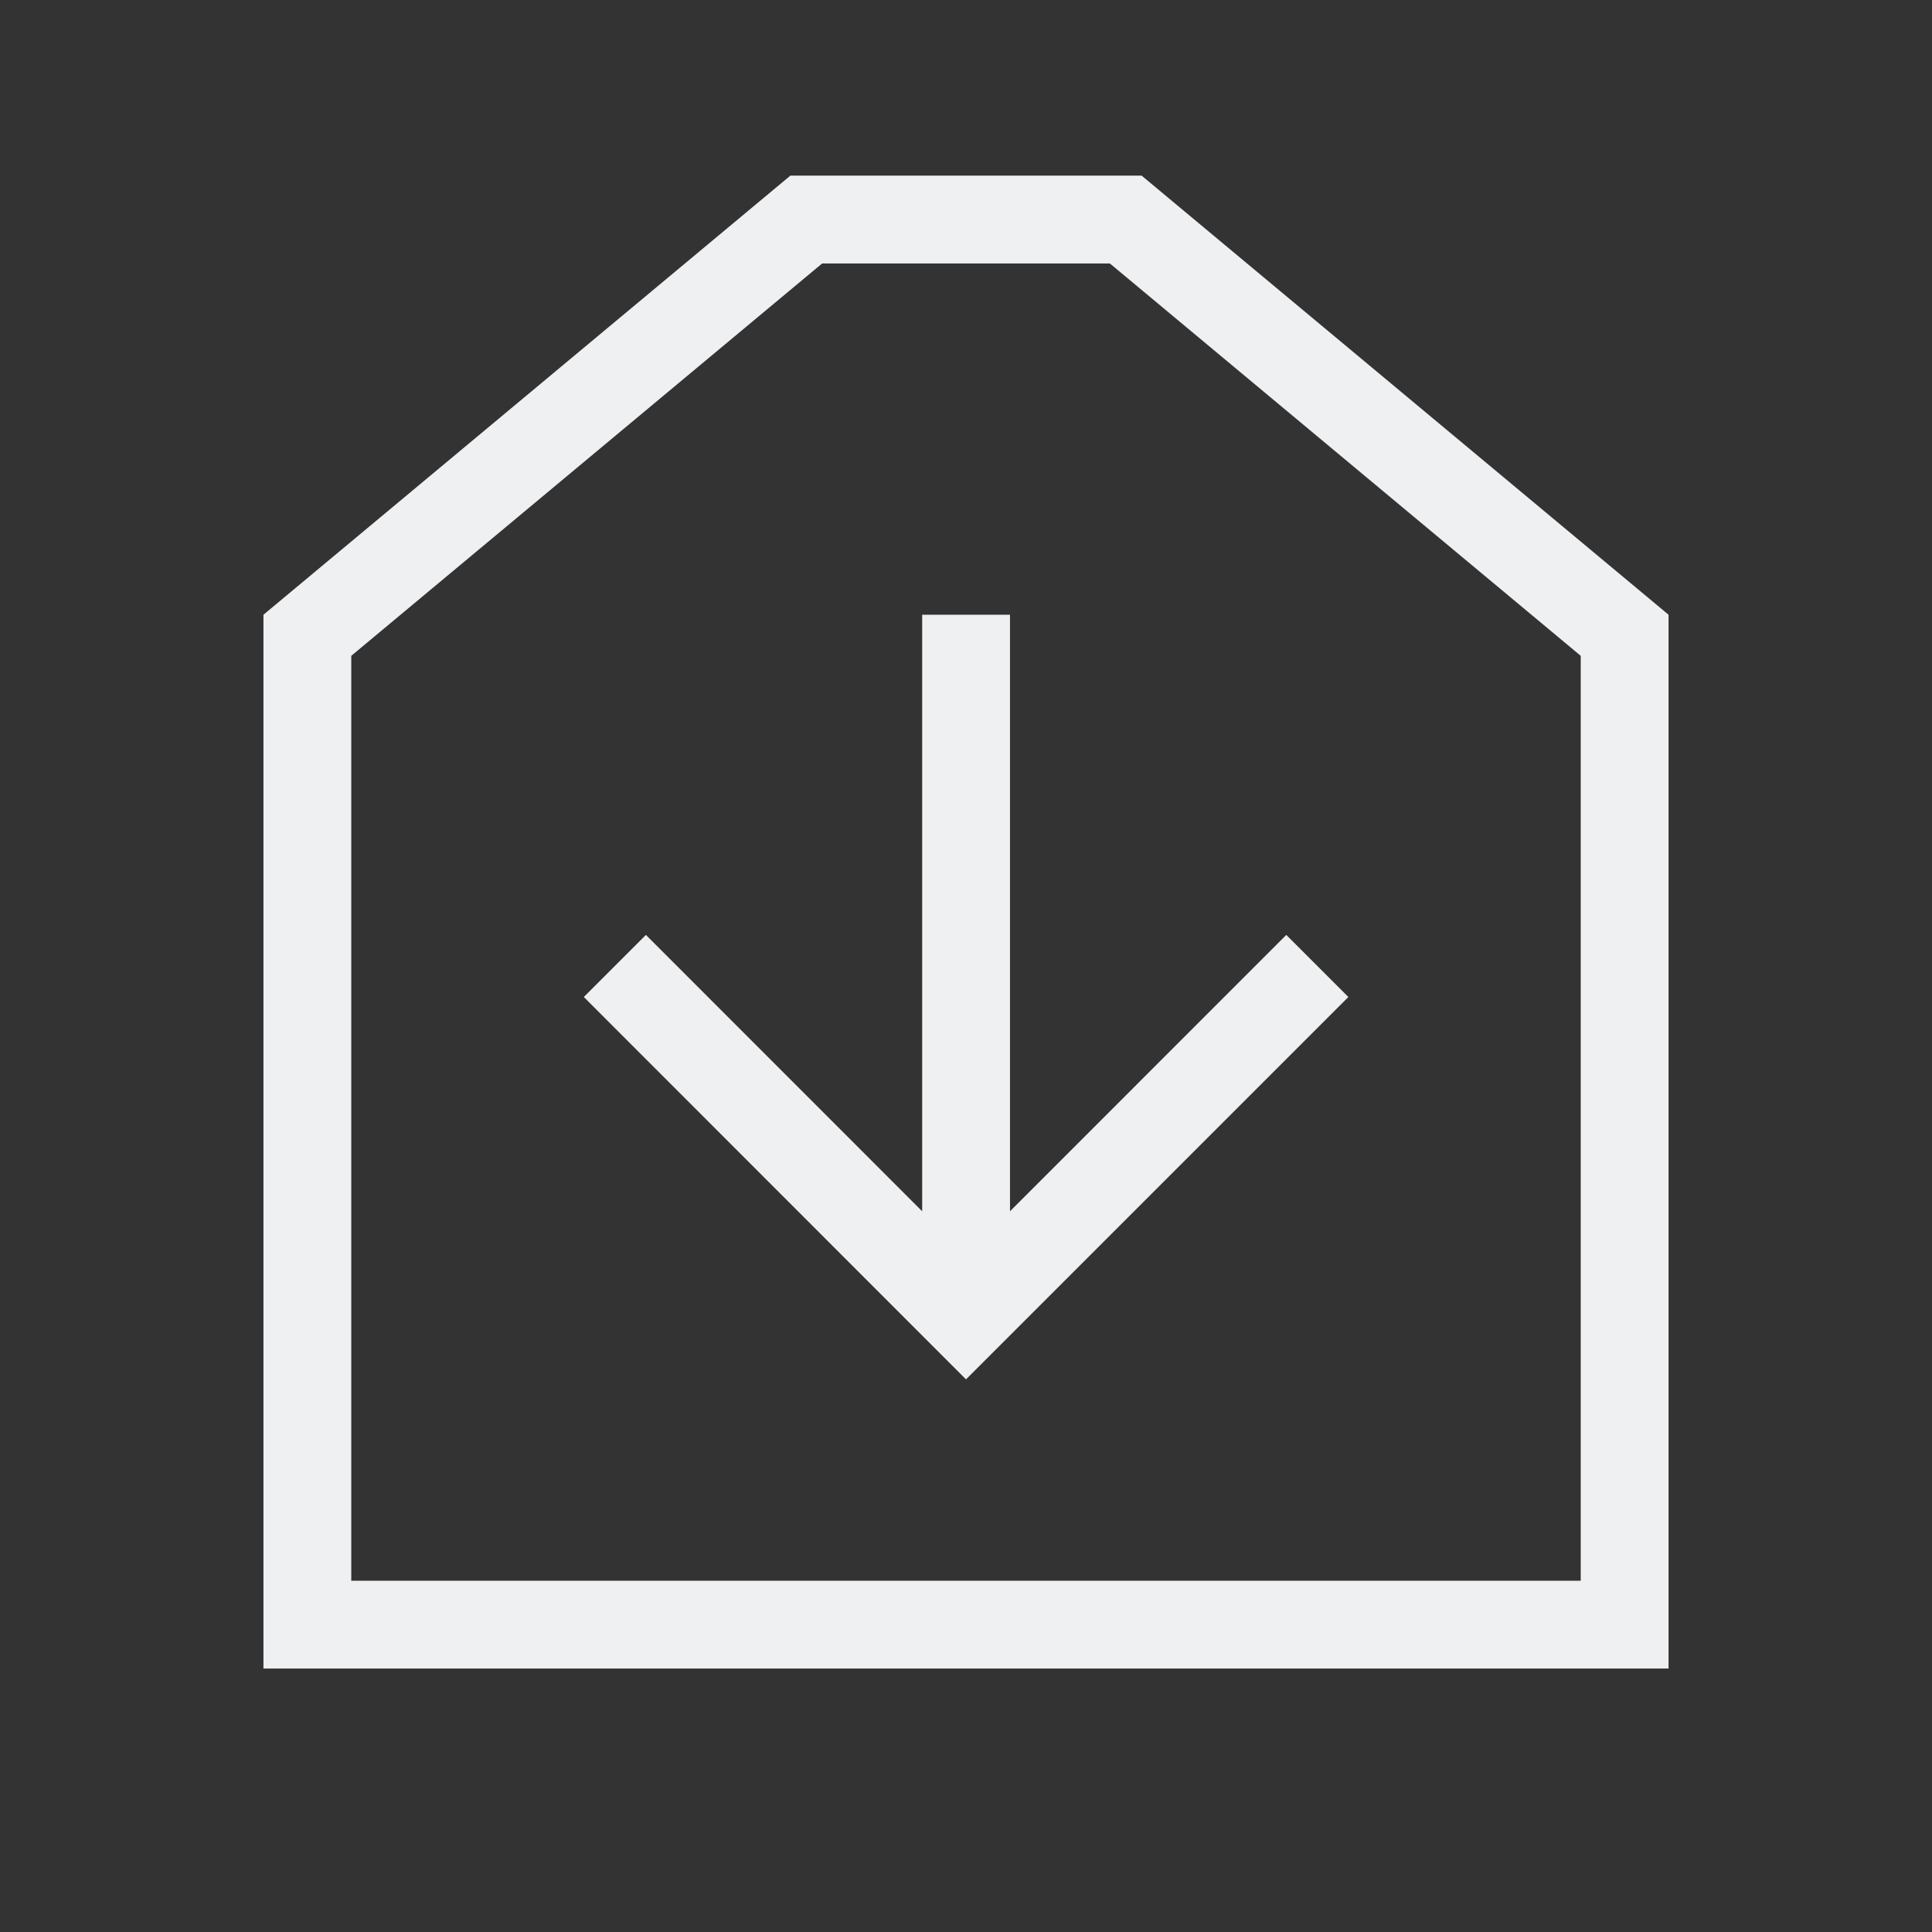 <svg viewBox="0 0 22 22" xmlns="http://www.w3.org/2000/svg">
    <rect x="0" y="0" width="22" height="22" fill="#333333" stroke="none"/>
    <style type="text/css" id="current-color-scheme">
      .ColorScheme-Text {
        color:#eff0f1;
      }
    </style>
    <g
        style="fill:currentColor;fill-opacity:1;stroke:none"
        class="ColorScheme-Text"
        clip-rule="evenodd"
        fill-rule="evenodd" >

        <path d="m18 7.468v10.532h-14v-10.532l5.362-4.468h3.276zm1-.468v12h-16v-12l6-5h4z"/>
        <path d="m11 15.707 4.354-4.354-.707-.707-3.146 3.147v-6.793h-1v6.793l-3.146-3.147-.707.707z"/>
    </g>
</svg>

